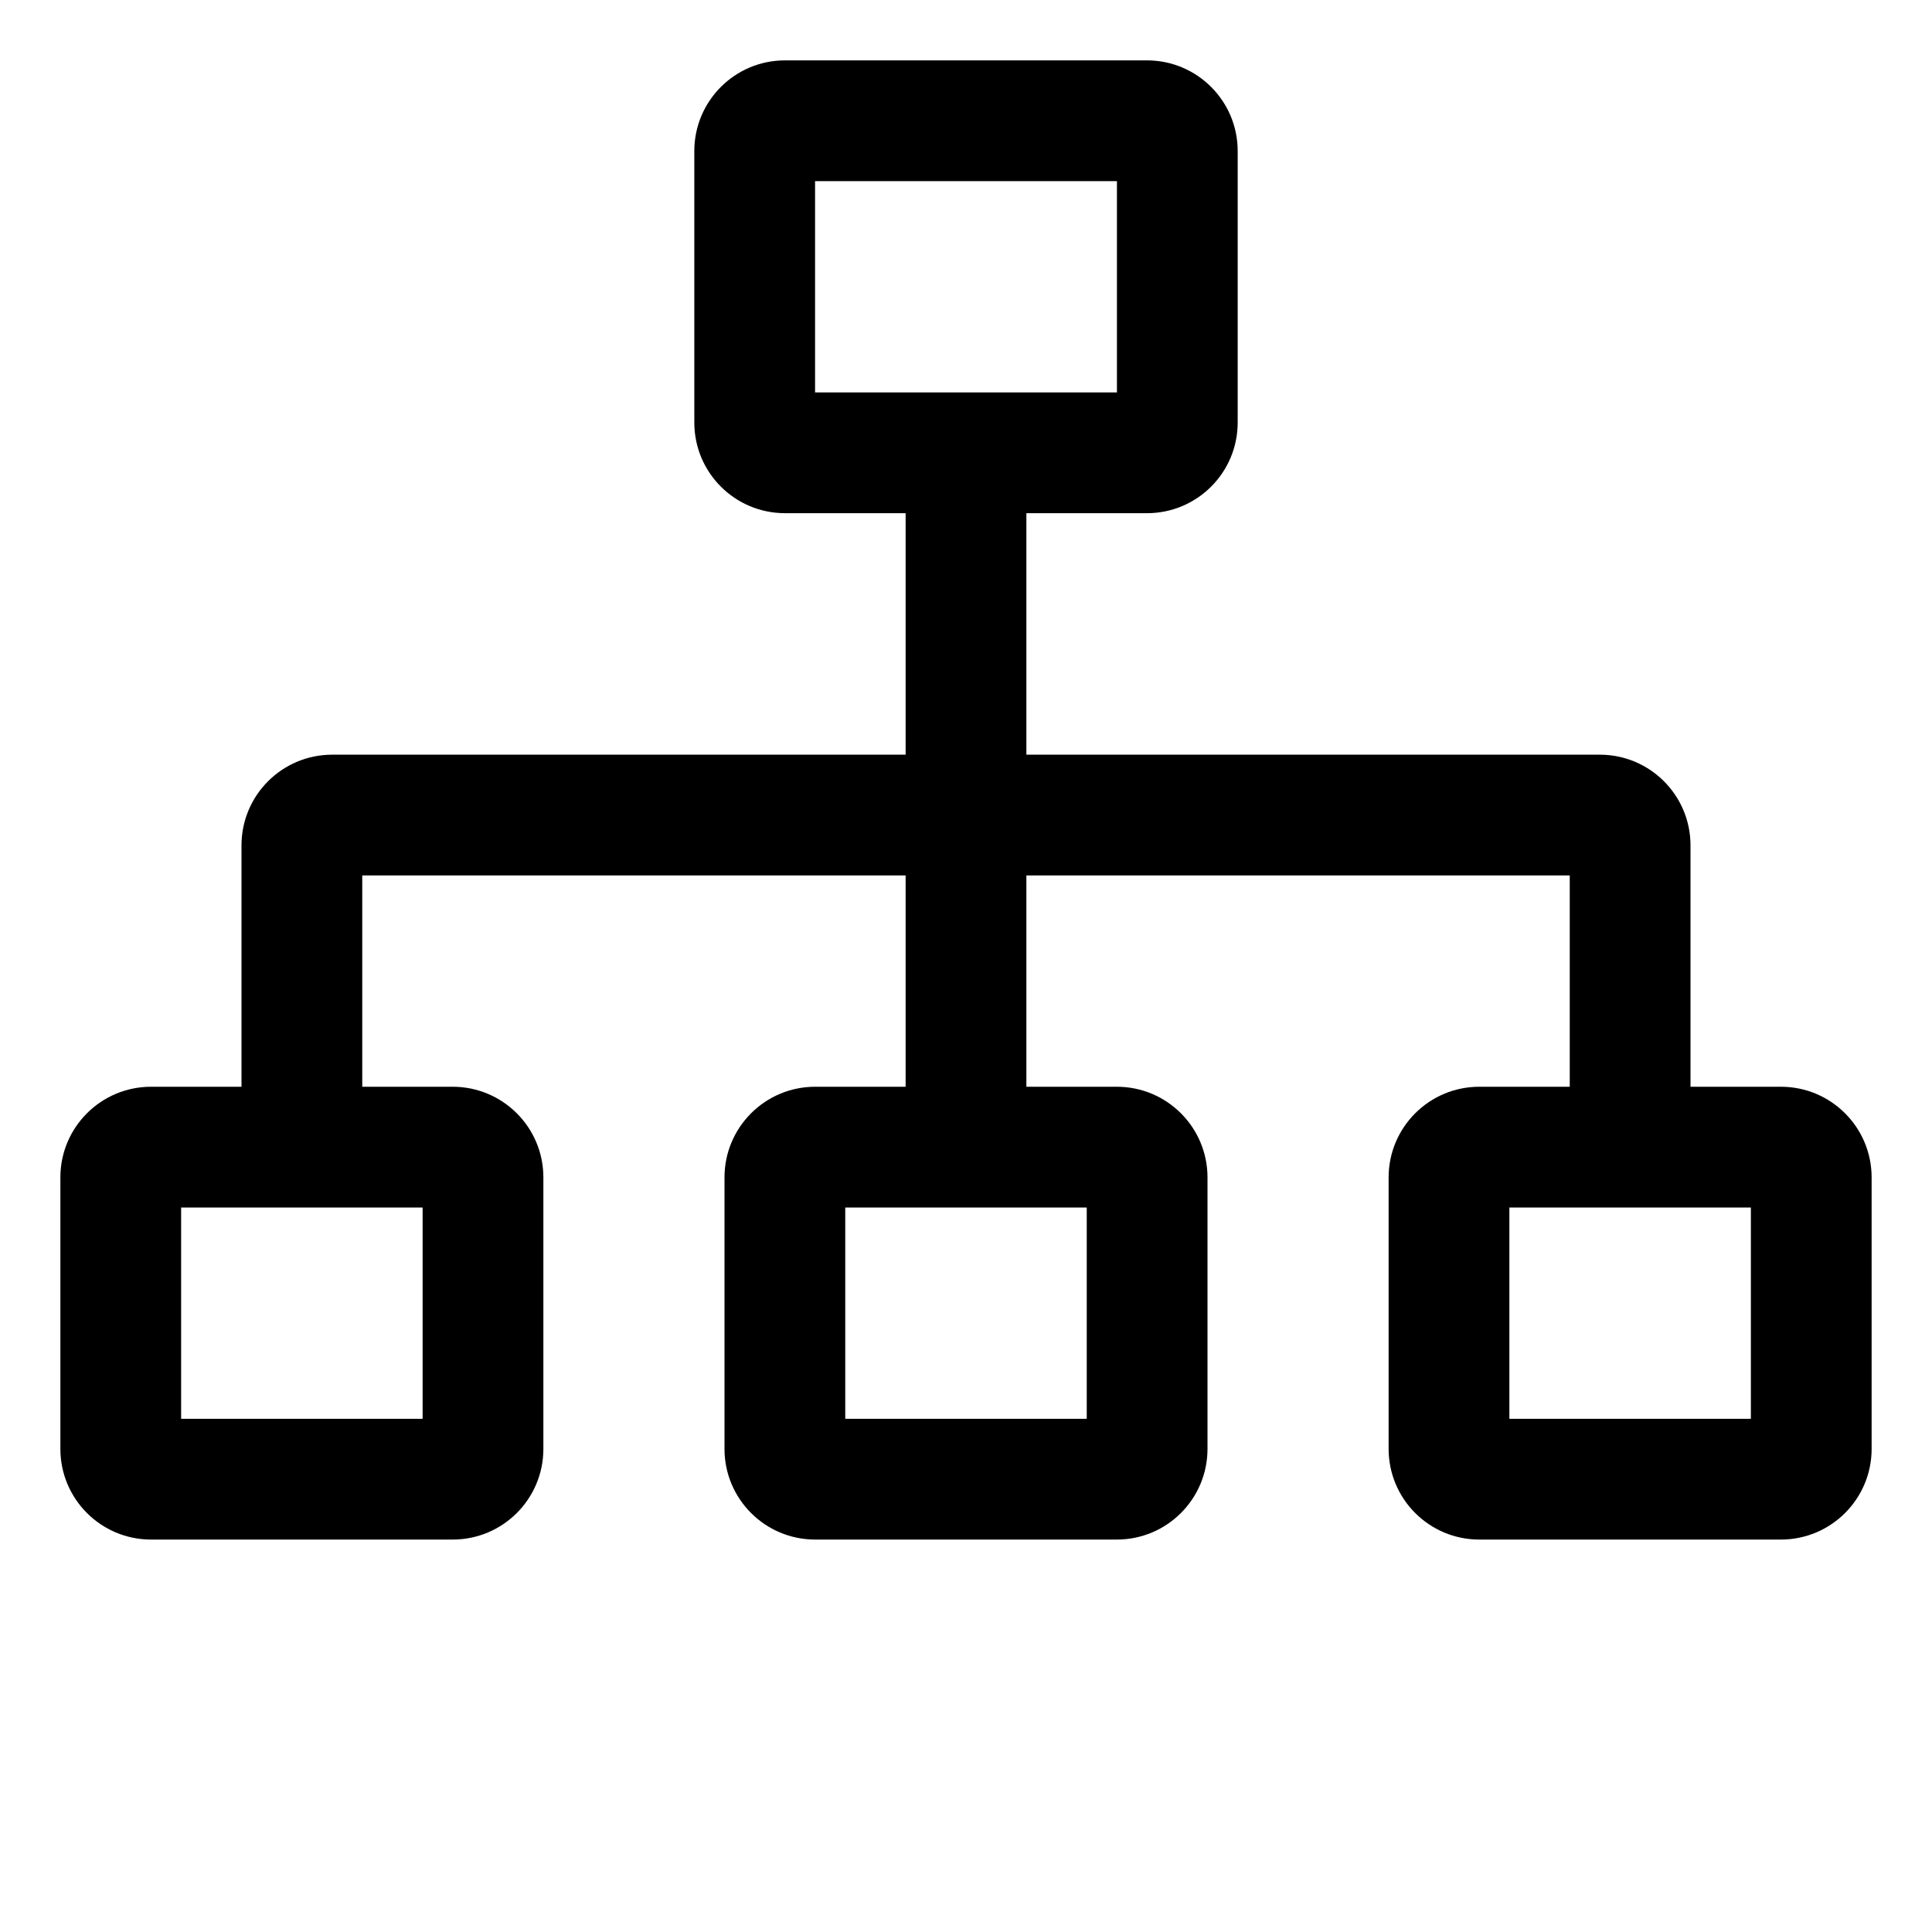 <svg xmlns="http://www.w3.org/2000/svg" width="64" height="64" version="1.1" viewBox="0 0 64 64"><title>sitemap</title><path d="M59 36h-3v-8c-0.002-1.656-1.344-2.998-3-3h-19v-8h4c1.656-0.002 2.998-1.344 3-3v-9c-0.002-1.656-1.344-2.998-3-3h-12c-1.656 0.002-2.998 1.344-3 3v9c0.002 1.656 1.344 2.998 3 3h4v8h-19c-1.656 0.002-2.998 1.344-3 3v8h-3c-1.656 0.002-2.998 1.344-3 3v9c0.002 1.656 1.344 2.998 3 3h10c1.656-0.002 2.998-1.344 3-3v-9c-0.002-1.656-1.344-2.998-3-3h-3v-7h18v7h-3c-1.656 0.002-2.998 1.344-3 3v9c0.002 1.656 1.344 2.998 3 3h10c1.656-0.002 2.998-1.344 3-3v-9c-0.002-1.656-1.344-2.998-3-3h-3v-7h18v7h-3c-1.656 0.002-2.998 1.344-3 3v9c0.002 1.656 1.344 2.998 3 3h10c1.656-0.002 2.998-1.344 3-3v-9c-0.002-1.656-1.344-2.998-3-3h-0zM27 6h10v7h-10zM14 40v7h-8v-7zM36 40v7h-8v-7zM58 47h-8v-7h8z"/></svg>